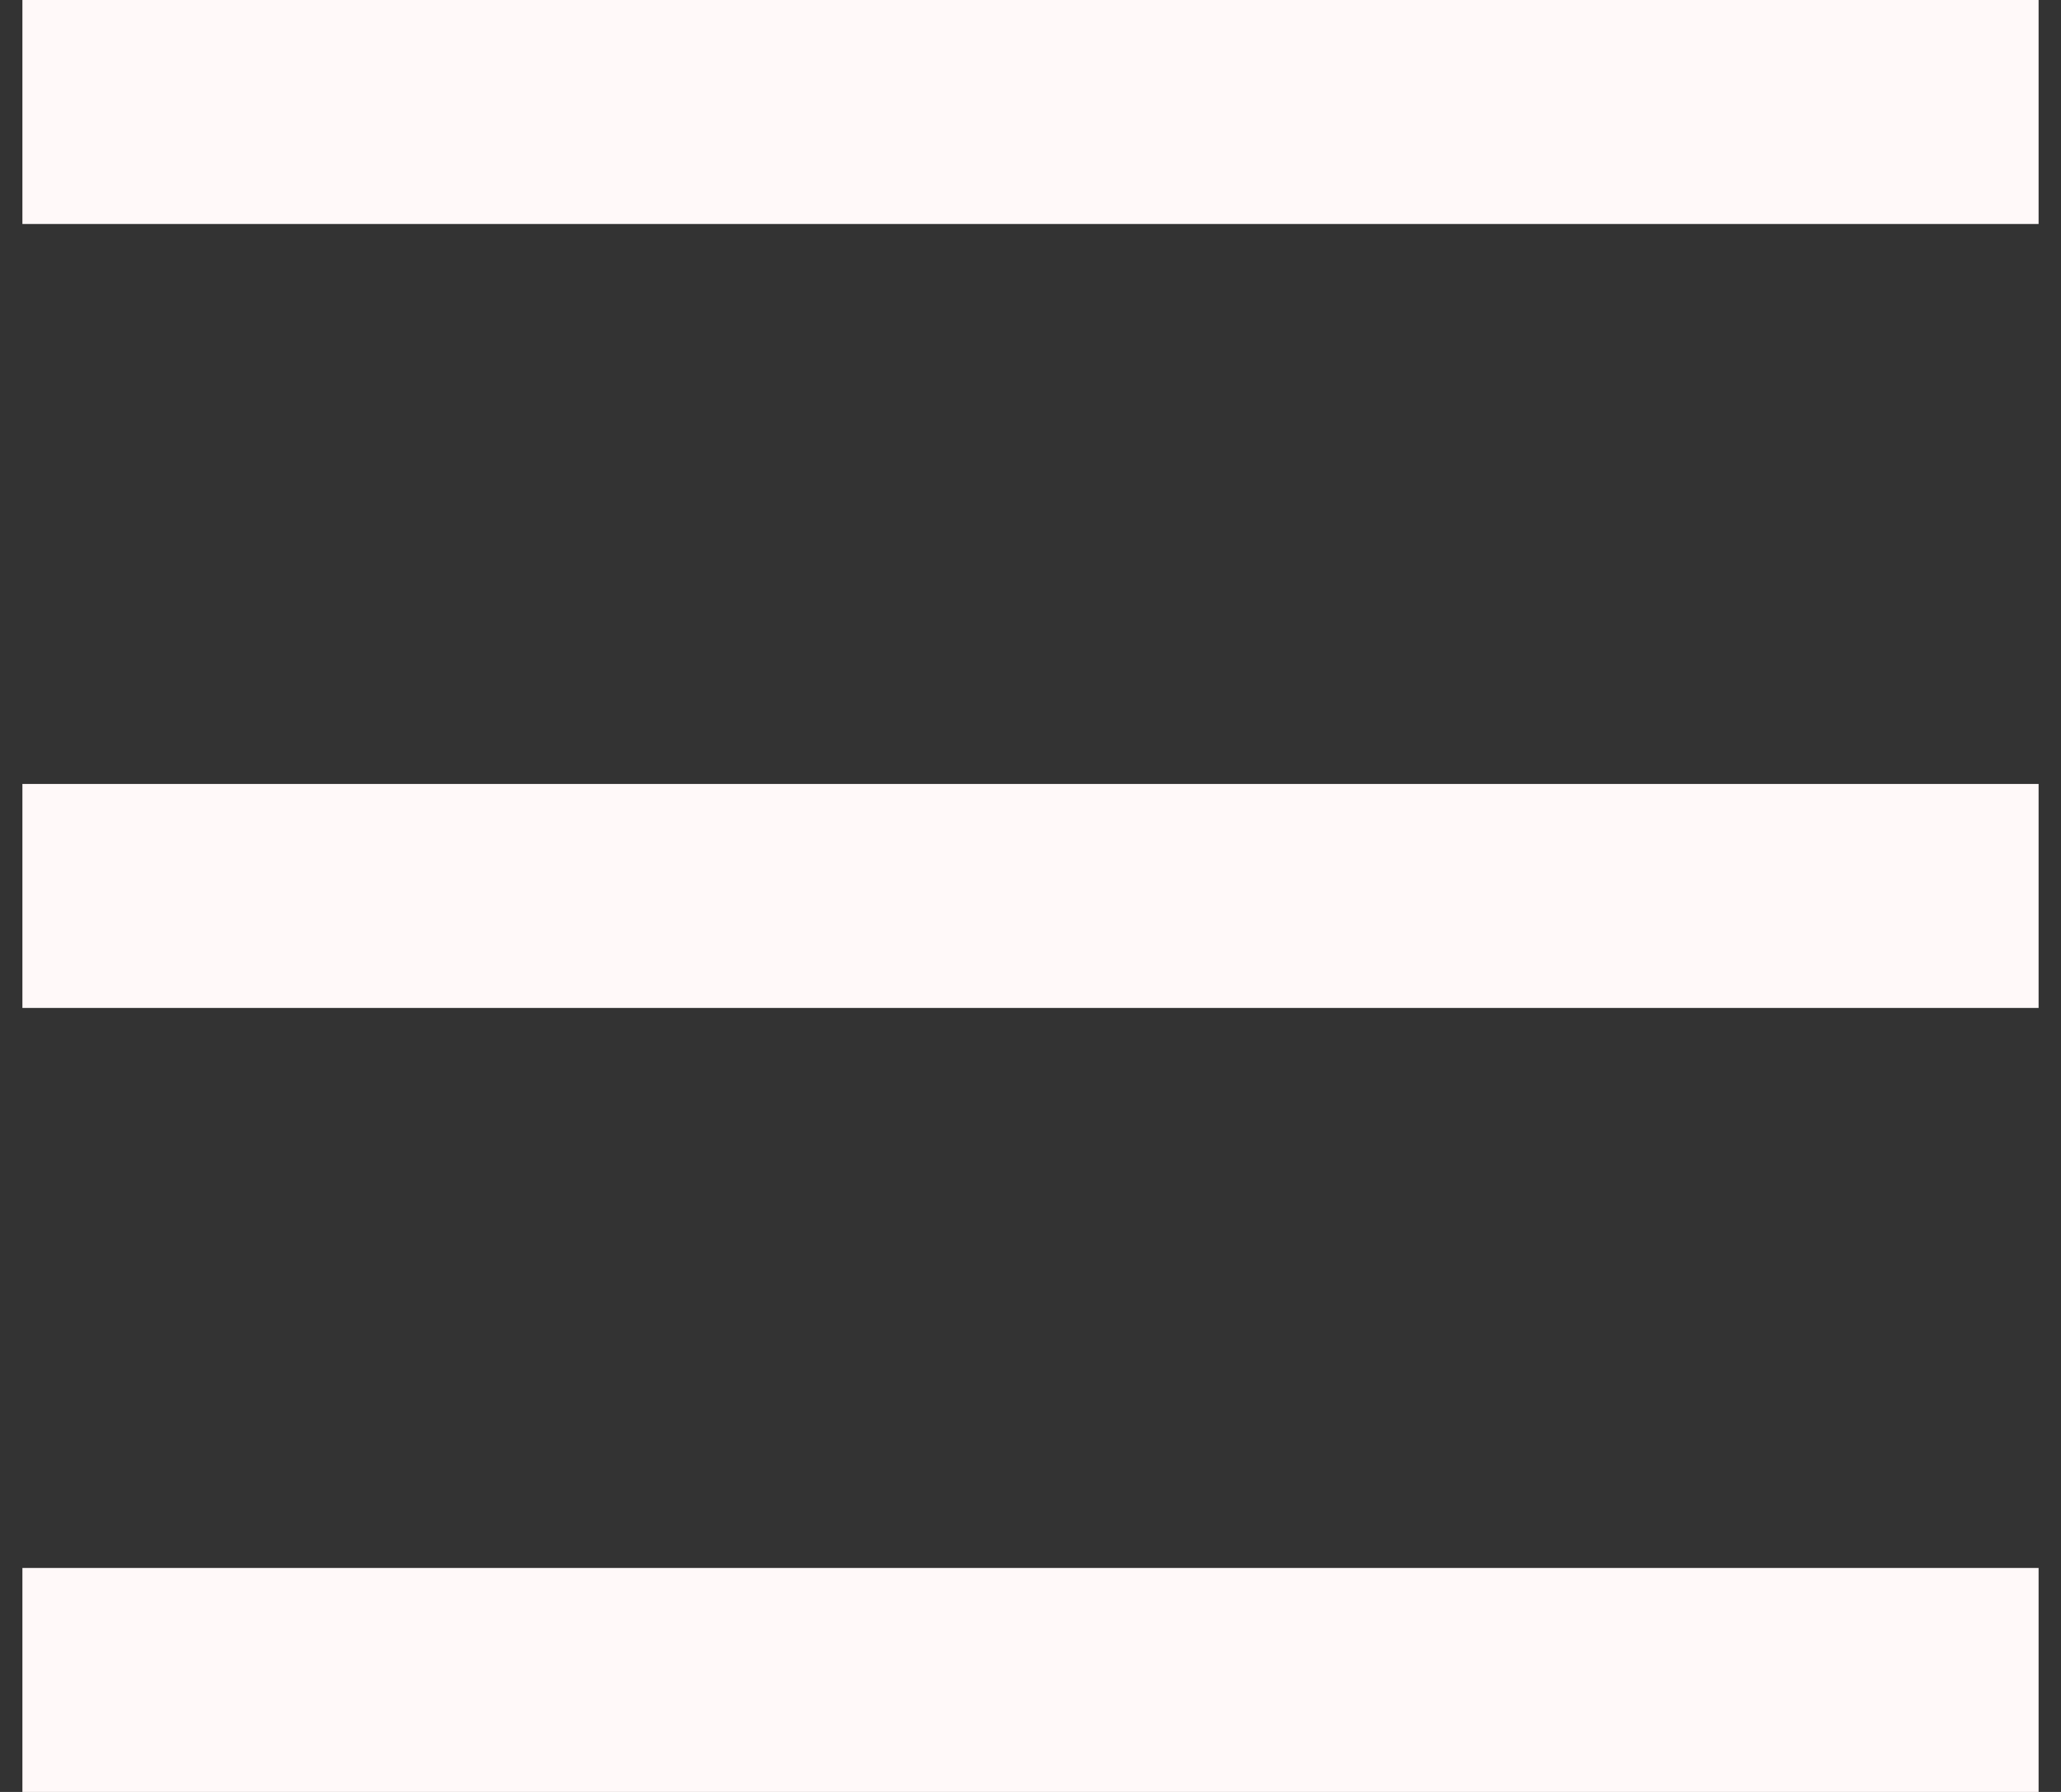 <svg width="46" height="40" viewBox="0 0 46 40" fill="none" xmlns="http://www.w3.org/2000/svg">
<rect x="0" y="0" width="46" height="40" fill="#333333" stroke="none"/>
<path d="M0.5 0H45.5V5H0.5V0ZM0.5 17.5H45.5V22.5H0.5V17.5ZM0.5 35H45.5V40H0.5V35Z" fill="#FFF9F9"/>
</svg>
